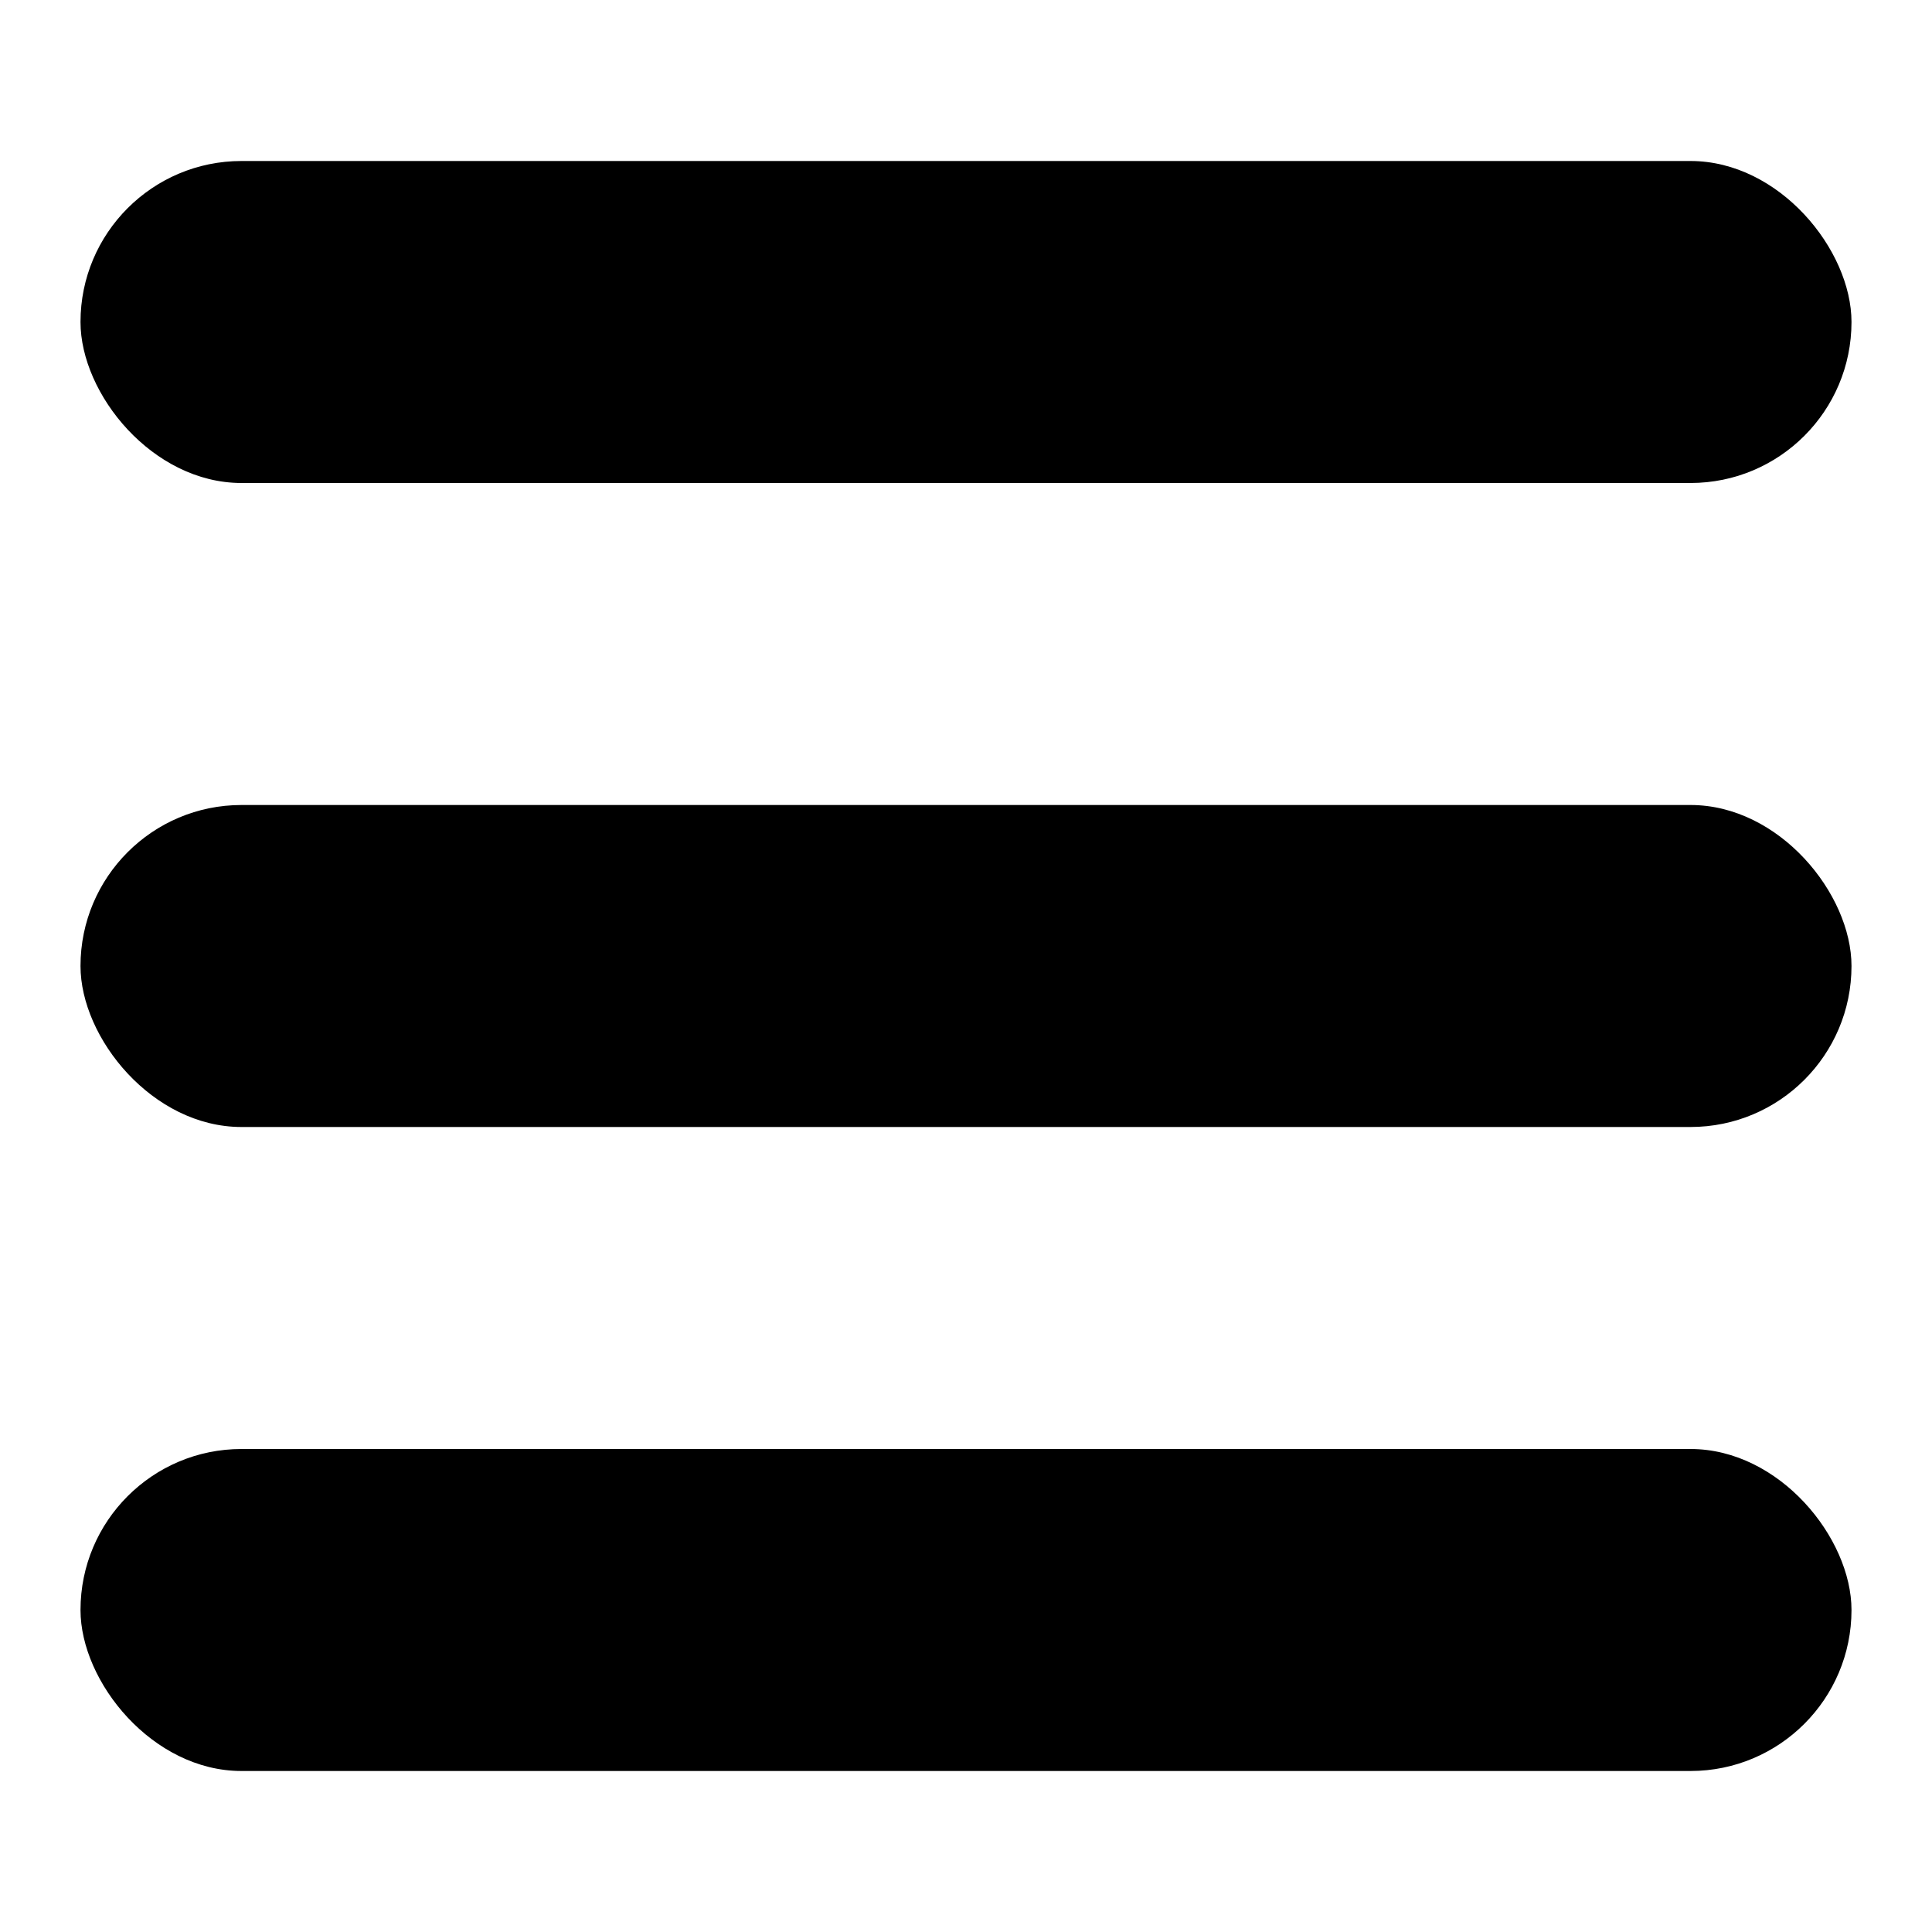 <svg viewBox="0 0 24 24" xmlns="http://www.w3.org/2000/svg"><rect height="4" rx="2" width="22" x="1" y="2" fill="#000000" class="fill-232323"></rect><rect height="4" rx="2" width="22" x="1" y="18" fill="#000000" class="fill-232323"></rect><rect height="4" rx="2" width="22" x="1" y="10" fill="#000000" class="fill-232323"></rect></svg>